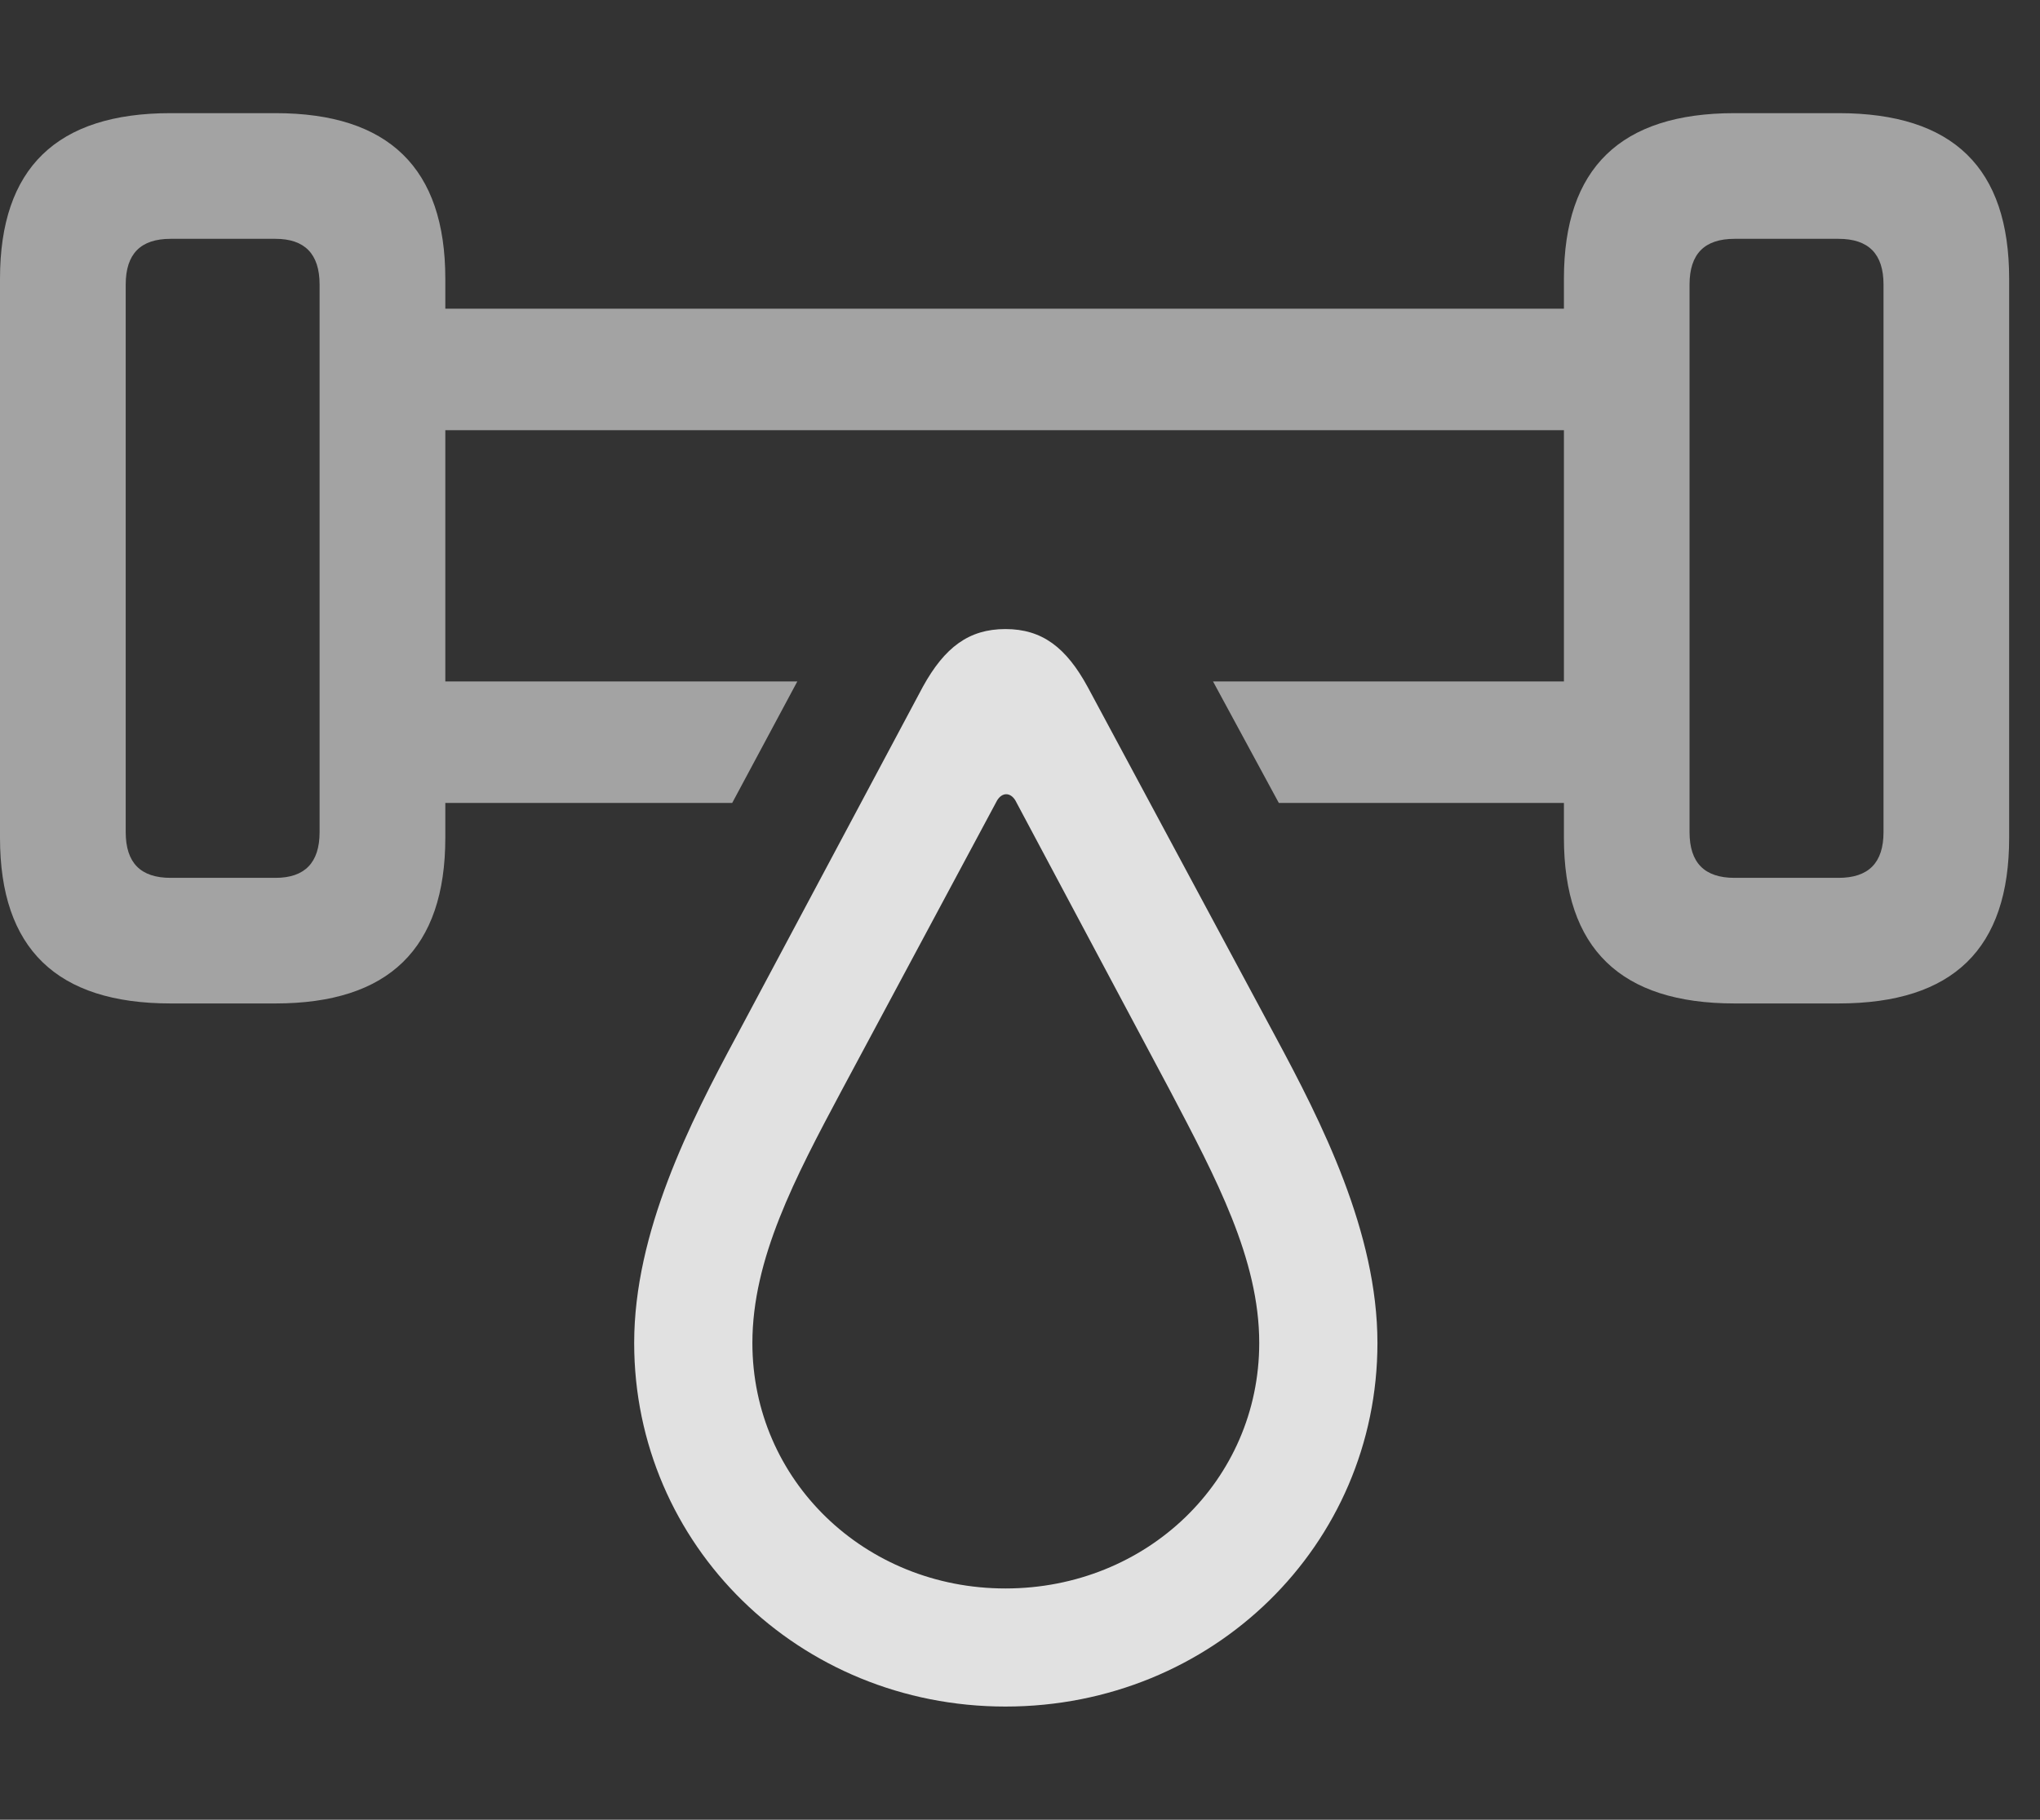 <?xml version="1.0" encoding="UTF-8"?>
<!--Generator: Apple Native CoreSVG 232.5-->
<!DOCTYPE svg
PUBLIC "-//W3C//DTD SVG 1.1//EN"
       "http://www.w3.org/Graphics/SVG/1.1/DTD/svg11.dtd">
<svg version="1.1" xmlns="http://www.w3.org/2000/svg" xmlns:xlink="http://www.w3.org/1999/xlink" width="23.936" height="21.357">
 <rect width="100%" height="100%" fill="#333333" stroke="none"/>
 <g>
  <rect height="21.357" opacity="0" width="23.936" x="0" y="0"/>
  <path d="M5.225 3.271L5.225 3.623L18.35 3.623L18.35 3.271C18.35 1.973 19.014 1.328 20.352 1.328L21.572 1.328C22.92 1.328 23.574 1.973 23.574 3.271L23.574 9.834C23.574 11.133 22.92 11.777 21.572 11.777L20.352 11.777C19.014 11.777 18.35 11.133 18.35 9.834L18.35 9.424L15.005 9.424L14.233 7.998L18.35 7.998L18.35 5.049L5.225 5.049L5.225 7.998L9.355 7.998L8.591 9.424L5.225 9.424L5.225 9.834C5.225 11.133 4.561 11.777 3.232 11.777L2.002 11.777C0.664 11.777 0 11.133 0 9.834L0 3.271C0 1.973 0.664 1.328 2.002 1.328L3.232 1.328C4.561 1.328 5.225 1.973 5.225 3.271ZM2.002 2.803C1.65 2.803 1.475 2.979 1.475 3.34L1.475 9.766C1.475 10.127 1.65 10.303 2.002 10.303L3.232 10.303C3.574 10.303 3.75 10.127 3.75 9.766L3.75 3.34C3.75 2.979 3.574 2.803 3.232 2.803ZM20.352 2.803C20 2.803 19.824 2.979 19.824 3.34L19.824 9.766C19.824 10.127 20 10.303 20.352 10.303L21.572 10.303C21.924 10.303 22.1 10.127 22.1 9.766L22.1 3.34C22.1 2.979 21.924 2.803 21.572 2.803Z" fill="#ffffff" fill-opacity="0.55"/>
  <path d="M11.797 20.029C14.229 20.029 16.162 18.135 16.162 15.762C16.162 14.463 15.508 13.174 14.961 12.158L12.764 8.066C12.51 7.598 12.227 7.383 11.797 7.383C11.367 7.383 11.084 7.598 10.83 8.057L8.643 12.158C8.096 13.174 7.441 14.463 7.441 15.762C7.441 18.135 9.375 20.029 11.797 20.029ZM11.797 18.643C10.146 18.643 8.828 17.373 8.828 15.762C8.828 14.775 9.326 13.828 9.873 12.803L11.699 9.395C11.758 9.297 11.855 9.297 11.914 9.395L13.73 12.803C14.268 13.828 14.775 14.775 14.775 15.762C14.775 17.373 13.457 18.643 11.797 18.643Z" fill="#ffffff" fill-opacity="0.85"/>
 </g>
</svg>
